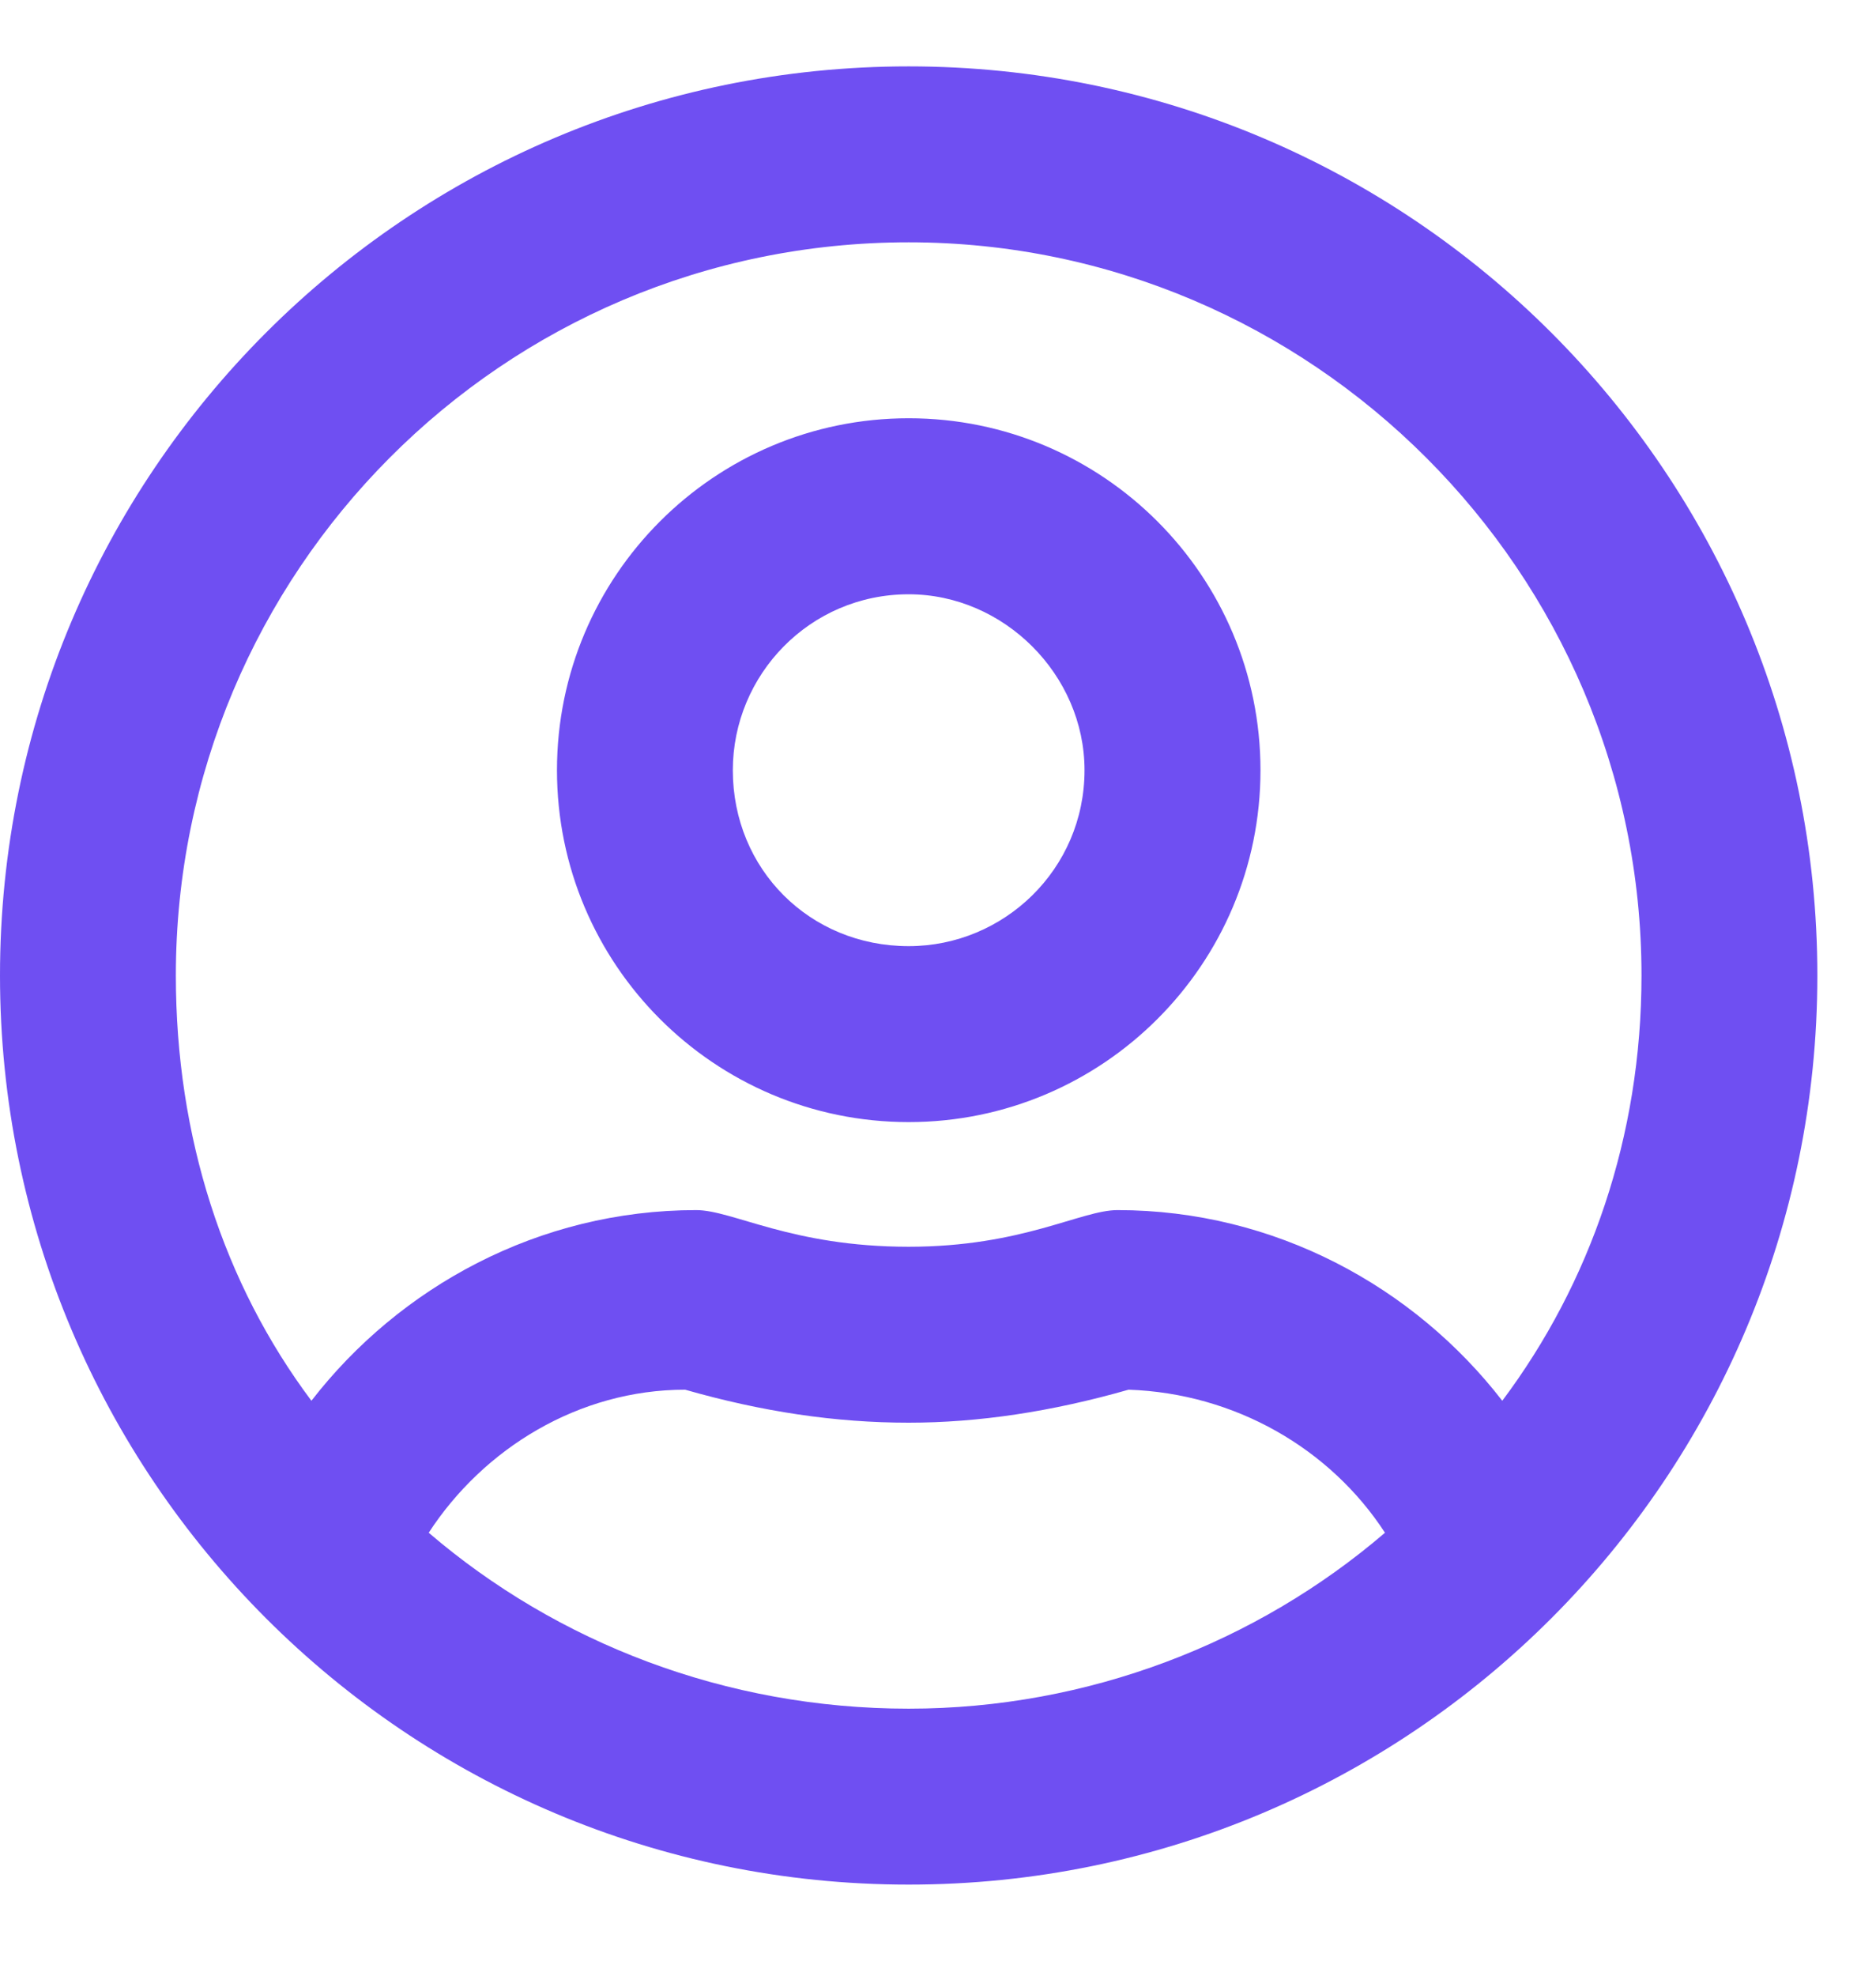 <svg width="19" height="20" viewBox="0 0 19 20" fill="none" xmlns="http://www.w3.org/2000/svg">
<path d="M9.203 4.234C7.236 4.234 5.641 5.83 5.641 7.797C5.641 9.764 7.236 11.359 9.203 11.359C11.17 11.359 12.766 9.764 12.766 7.797C12.766 5.83 11.17 4.234 9.203 4.234ZM9.203 9.578C8.201 9.578 7.422 8.799 7.422 7.797C7.422 6.832 8.201 6.016 9.203 6.016C10.168 6.016 10.984 6.832 10.984 7.797C10.984 8.799 10.168 9.578 9.203 9.578ZM9.203 0.672C4.119 0.672 0 4.791 0 9.875C0 14.959 4.119 19.078 9.203 19.078C14.287 19.078 18.406 14.959 18.406 9.875C18.406 4.791 14.287 0.672 9.203 0.672ZM9.203 17.297C7.348 17.297 5.641 16.629 4.342 15.516C4.898 14.662 5.863 14.068 6.939 14.068C7.719 14.291 8.461 14.402 9.203 14.402C9.908 14.402 10.65 14.291 11.43 14.068C12.506 14.105 13.471 14.662 14.027 15.516C12.729 16.629 11.021 17.297 9.203 17.297ZM15.215 14.18C14.324 13.029 12.914 12.25 11.318 12.25C10.947 12.25 10.354 12.621 9.203 12.621C8.016 12.621 7.422 12.25 7.051 12.25C5.455 12.25 4.045 13.029 3.154 14.18C2.264 12.992 1.781 11.508 1.781 9.875C1.781 5.793 5.084 2.453 9.203 2.453C13.285 2.453 16.625 5.793 16.625 9.875C16.625 11.508 16.105 12.992 15.215 14.18Z" fill="#6F4FF2"/>
</svg>
